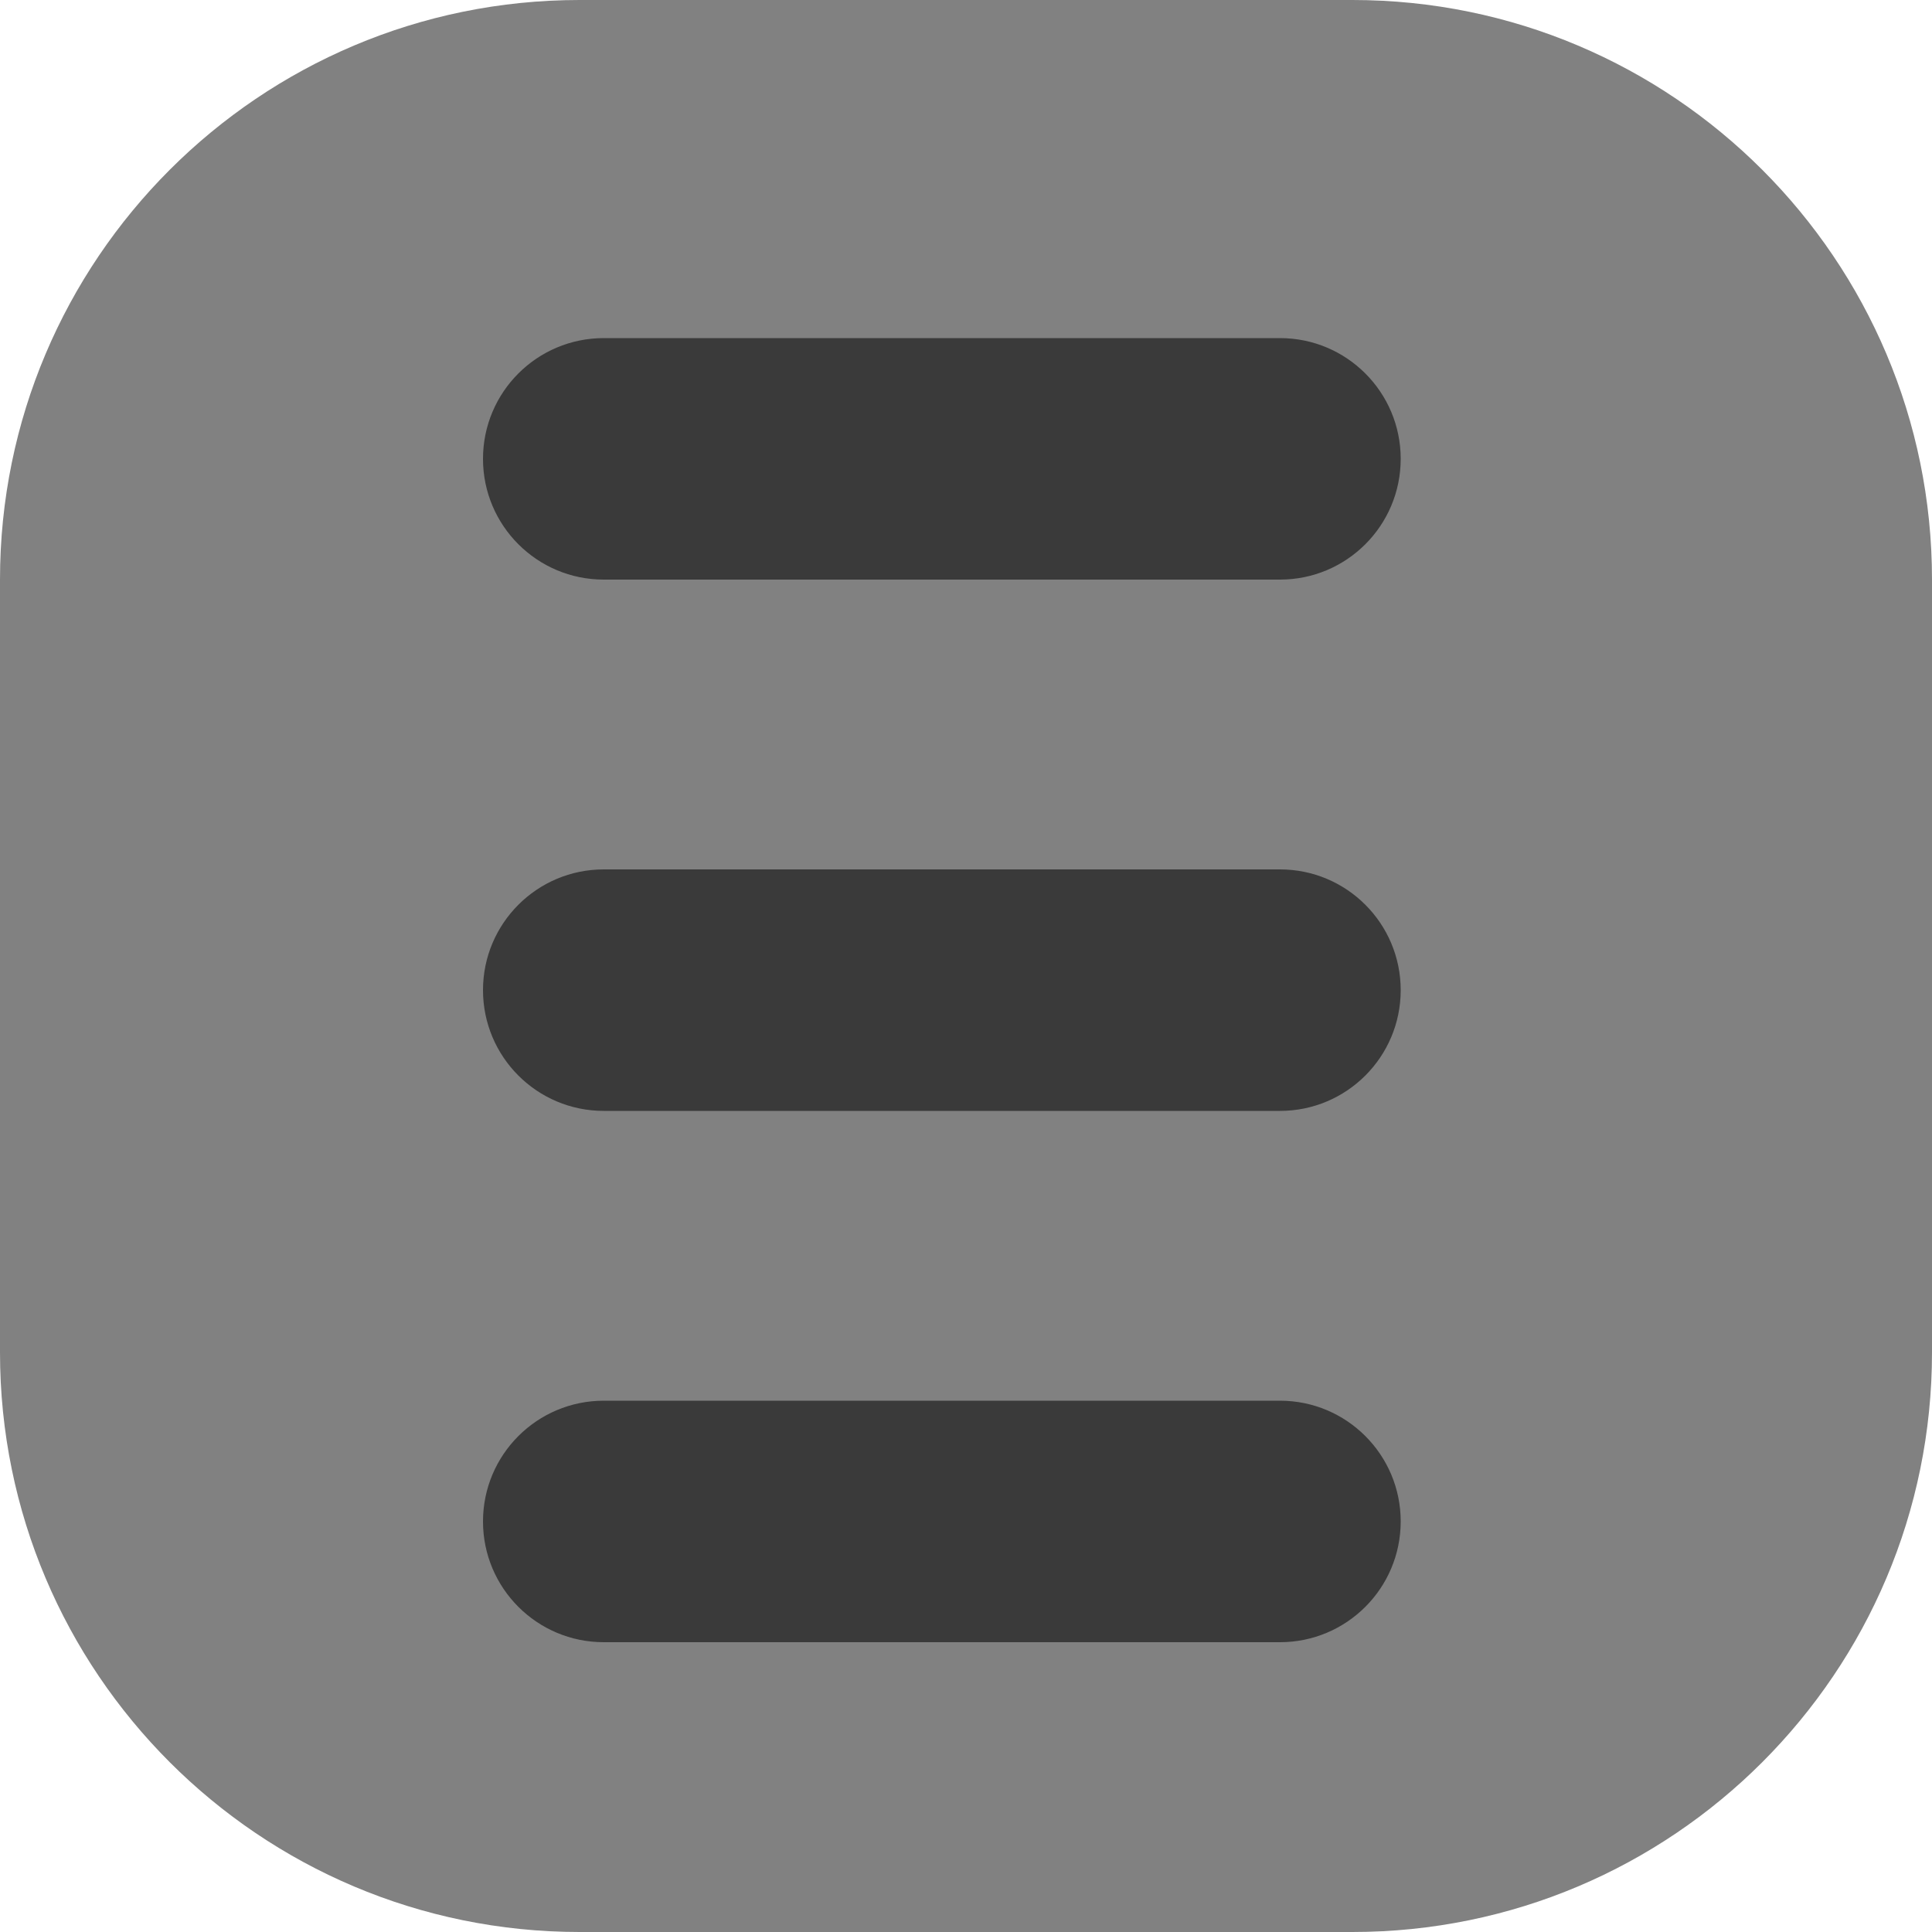 <svg width="40" height="40" viewBox="0 0 40 40" fill="none" xmlns="http://www.w3.org/2000/svg">
<path d="M28 0H12C5.373 0 0 5.373 0 12V28C0 34.627 5.373 40 12 40H28C34.627 40 40 34.627 40 28V12C40 5.373 34.627 0 28 0Z" fill="#818181"/>
<path d="M26.5 12C27.881 12 29 10.881 29 9.5C29 8.119 27.881 7 26.5 7L12.5 7C11.119 7 10 8.119 10 9.5C10 10.881 11.119 12 12.5 12H26.5Z" fill="#3A3A3A"/>
<path d="M26.5 23C27.881 23 29 21.881 29 20.5C29 19.119 27.881 18 26.5 18H12.5C11.119 18 10 19.119 10 20.5C10 21.881 11.119 23 12.5 23H26.5Z" fill="#3A3A3A"/>
<path d="M26.5 34C27.881 34 29 32.881 29 31.5C29 30.119 27.881 29 26.5 29H12.5C11.119 29 10 30.119 10 31.5C10 32.881 11.119 34 12.5 34H26.5Z" fill="#3A3A3A"/>
</svg>
